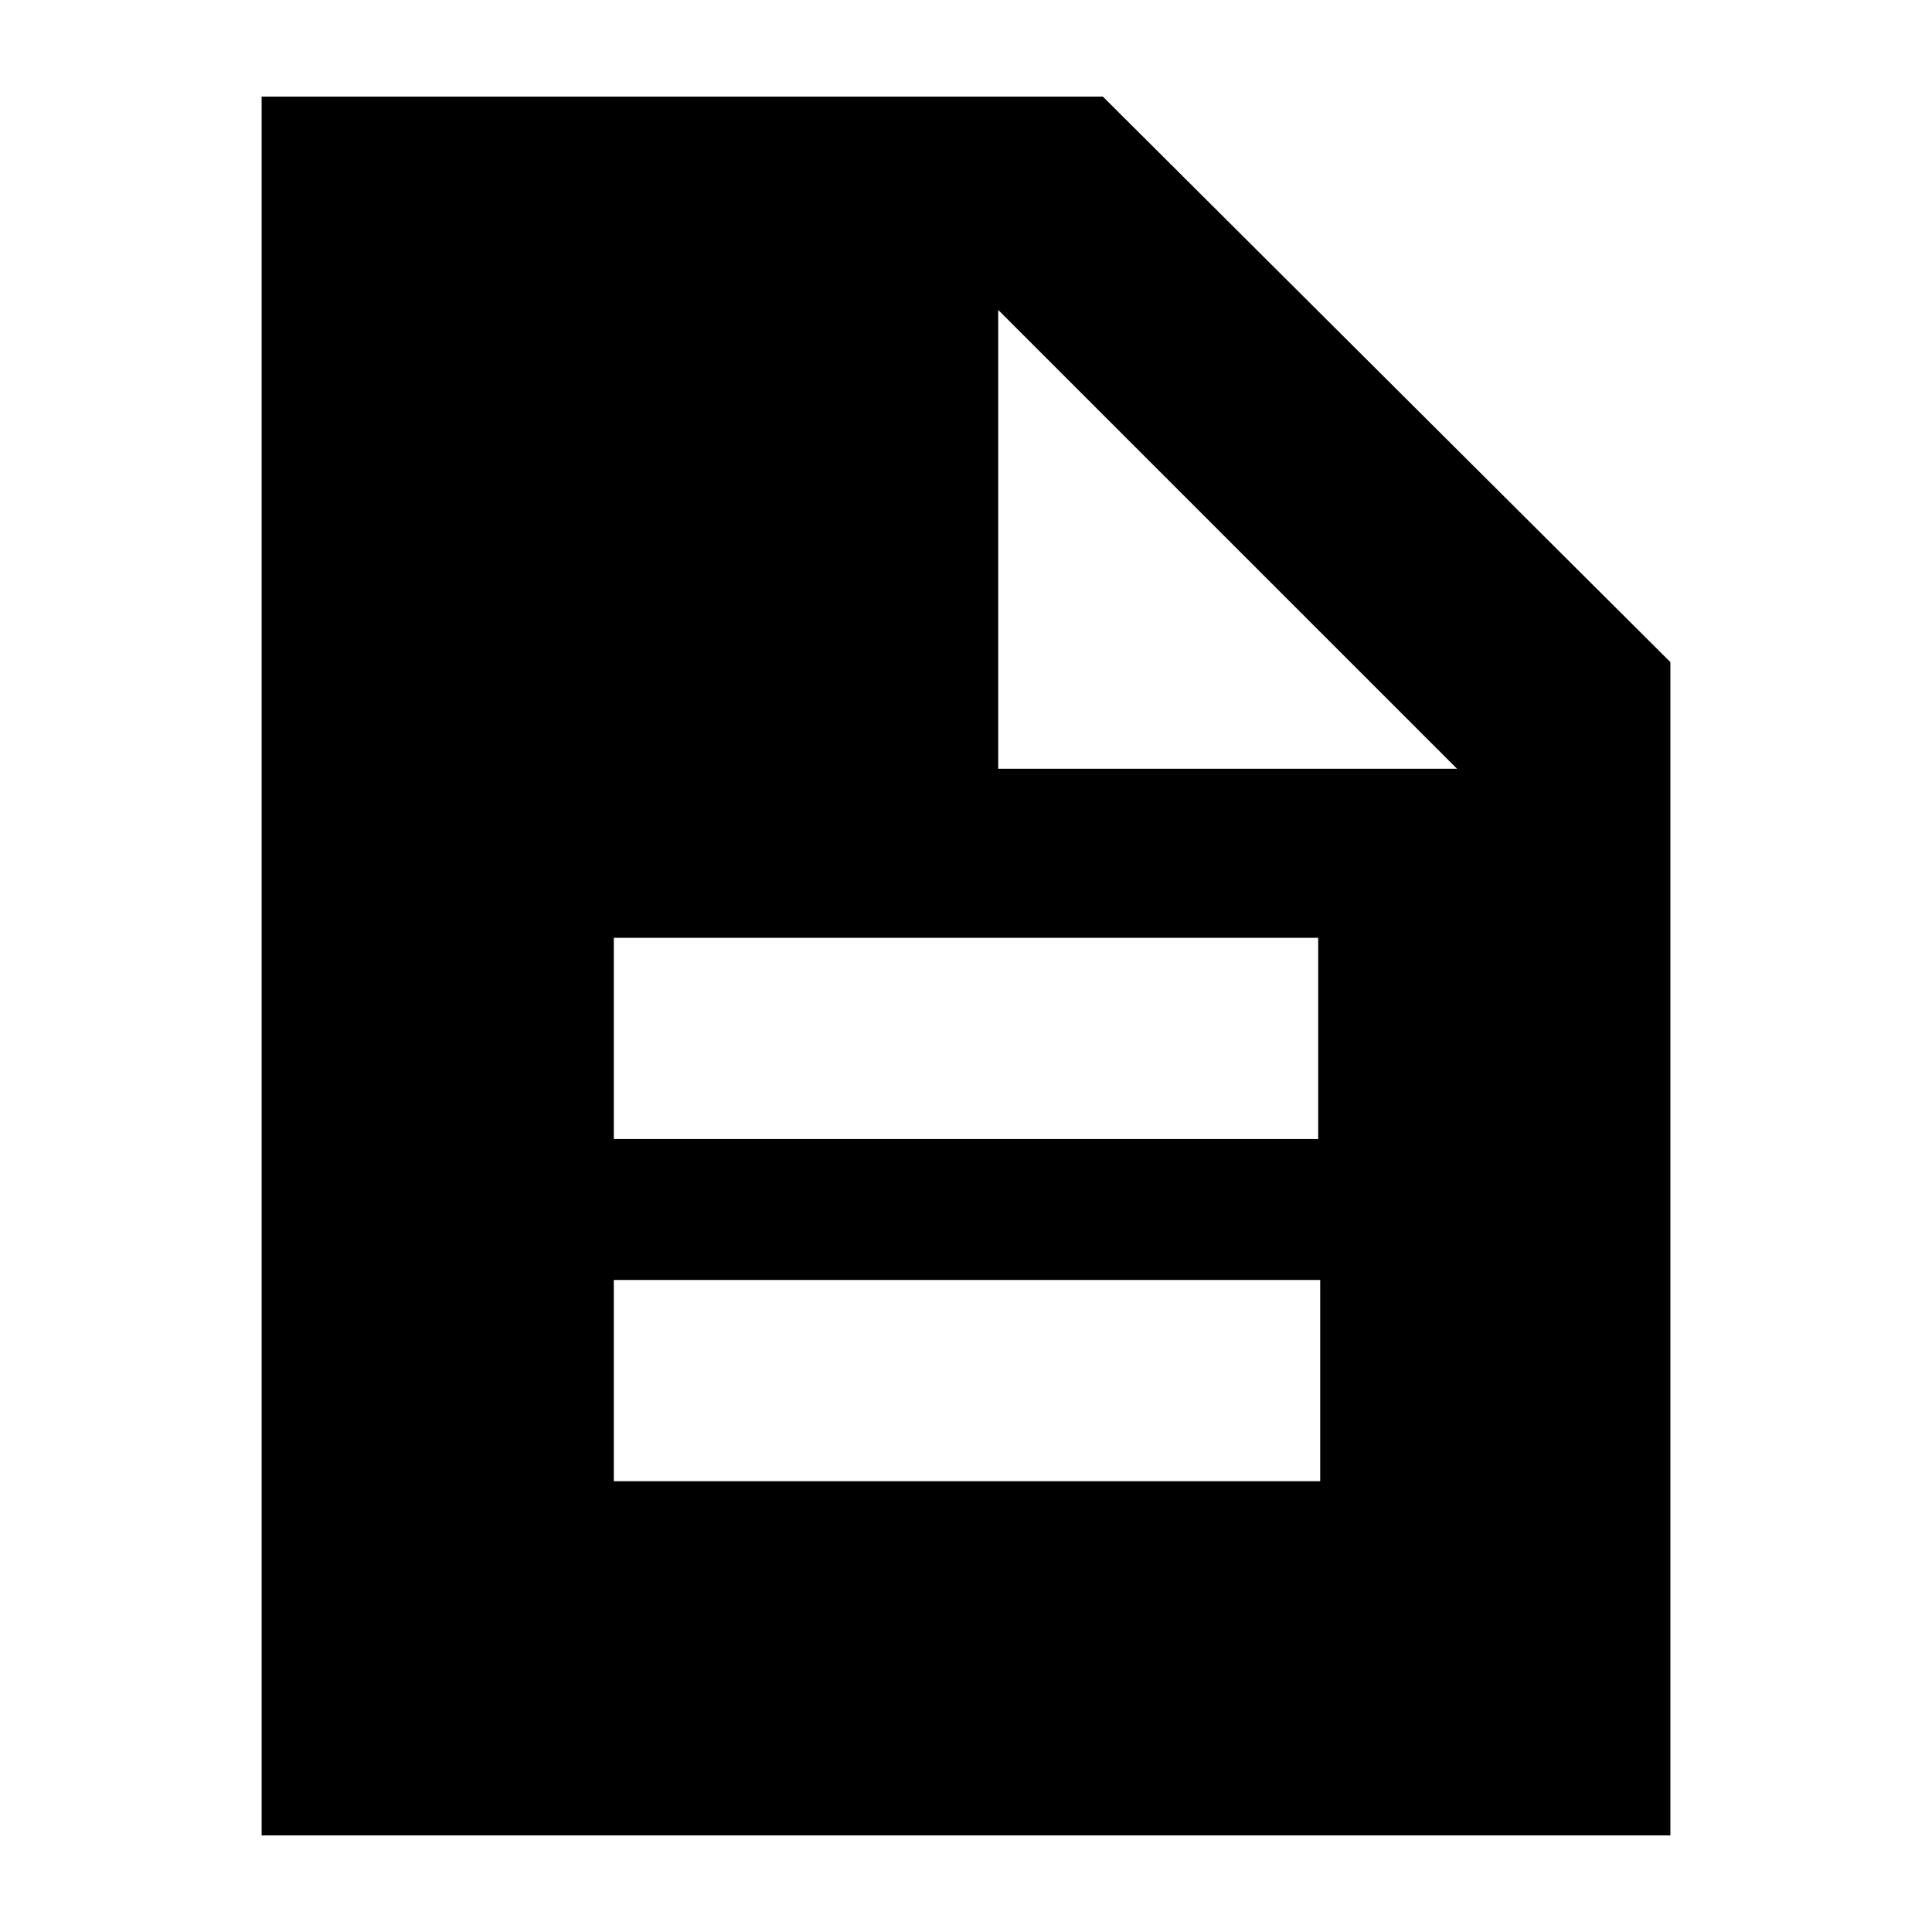 <svg xmlns="http://www.w3.org/2000/svg" height="24" viewBox="0 -960 960 960" width="24"><path d="M305-224h351v-100H305v100Zm0-170h350v-100H305v100ZM130-48v-864h418l282 281v583H130Zm366-530h228L496-806v228Z"/></svg>